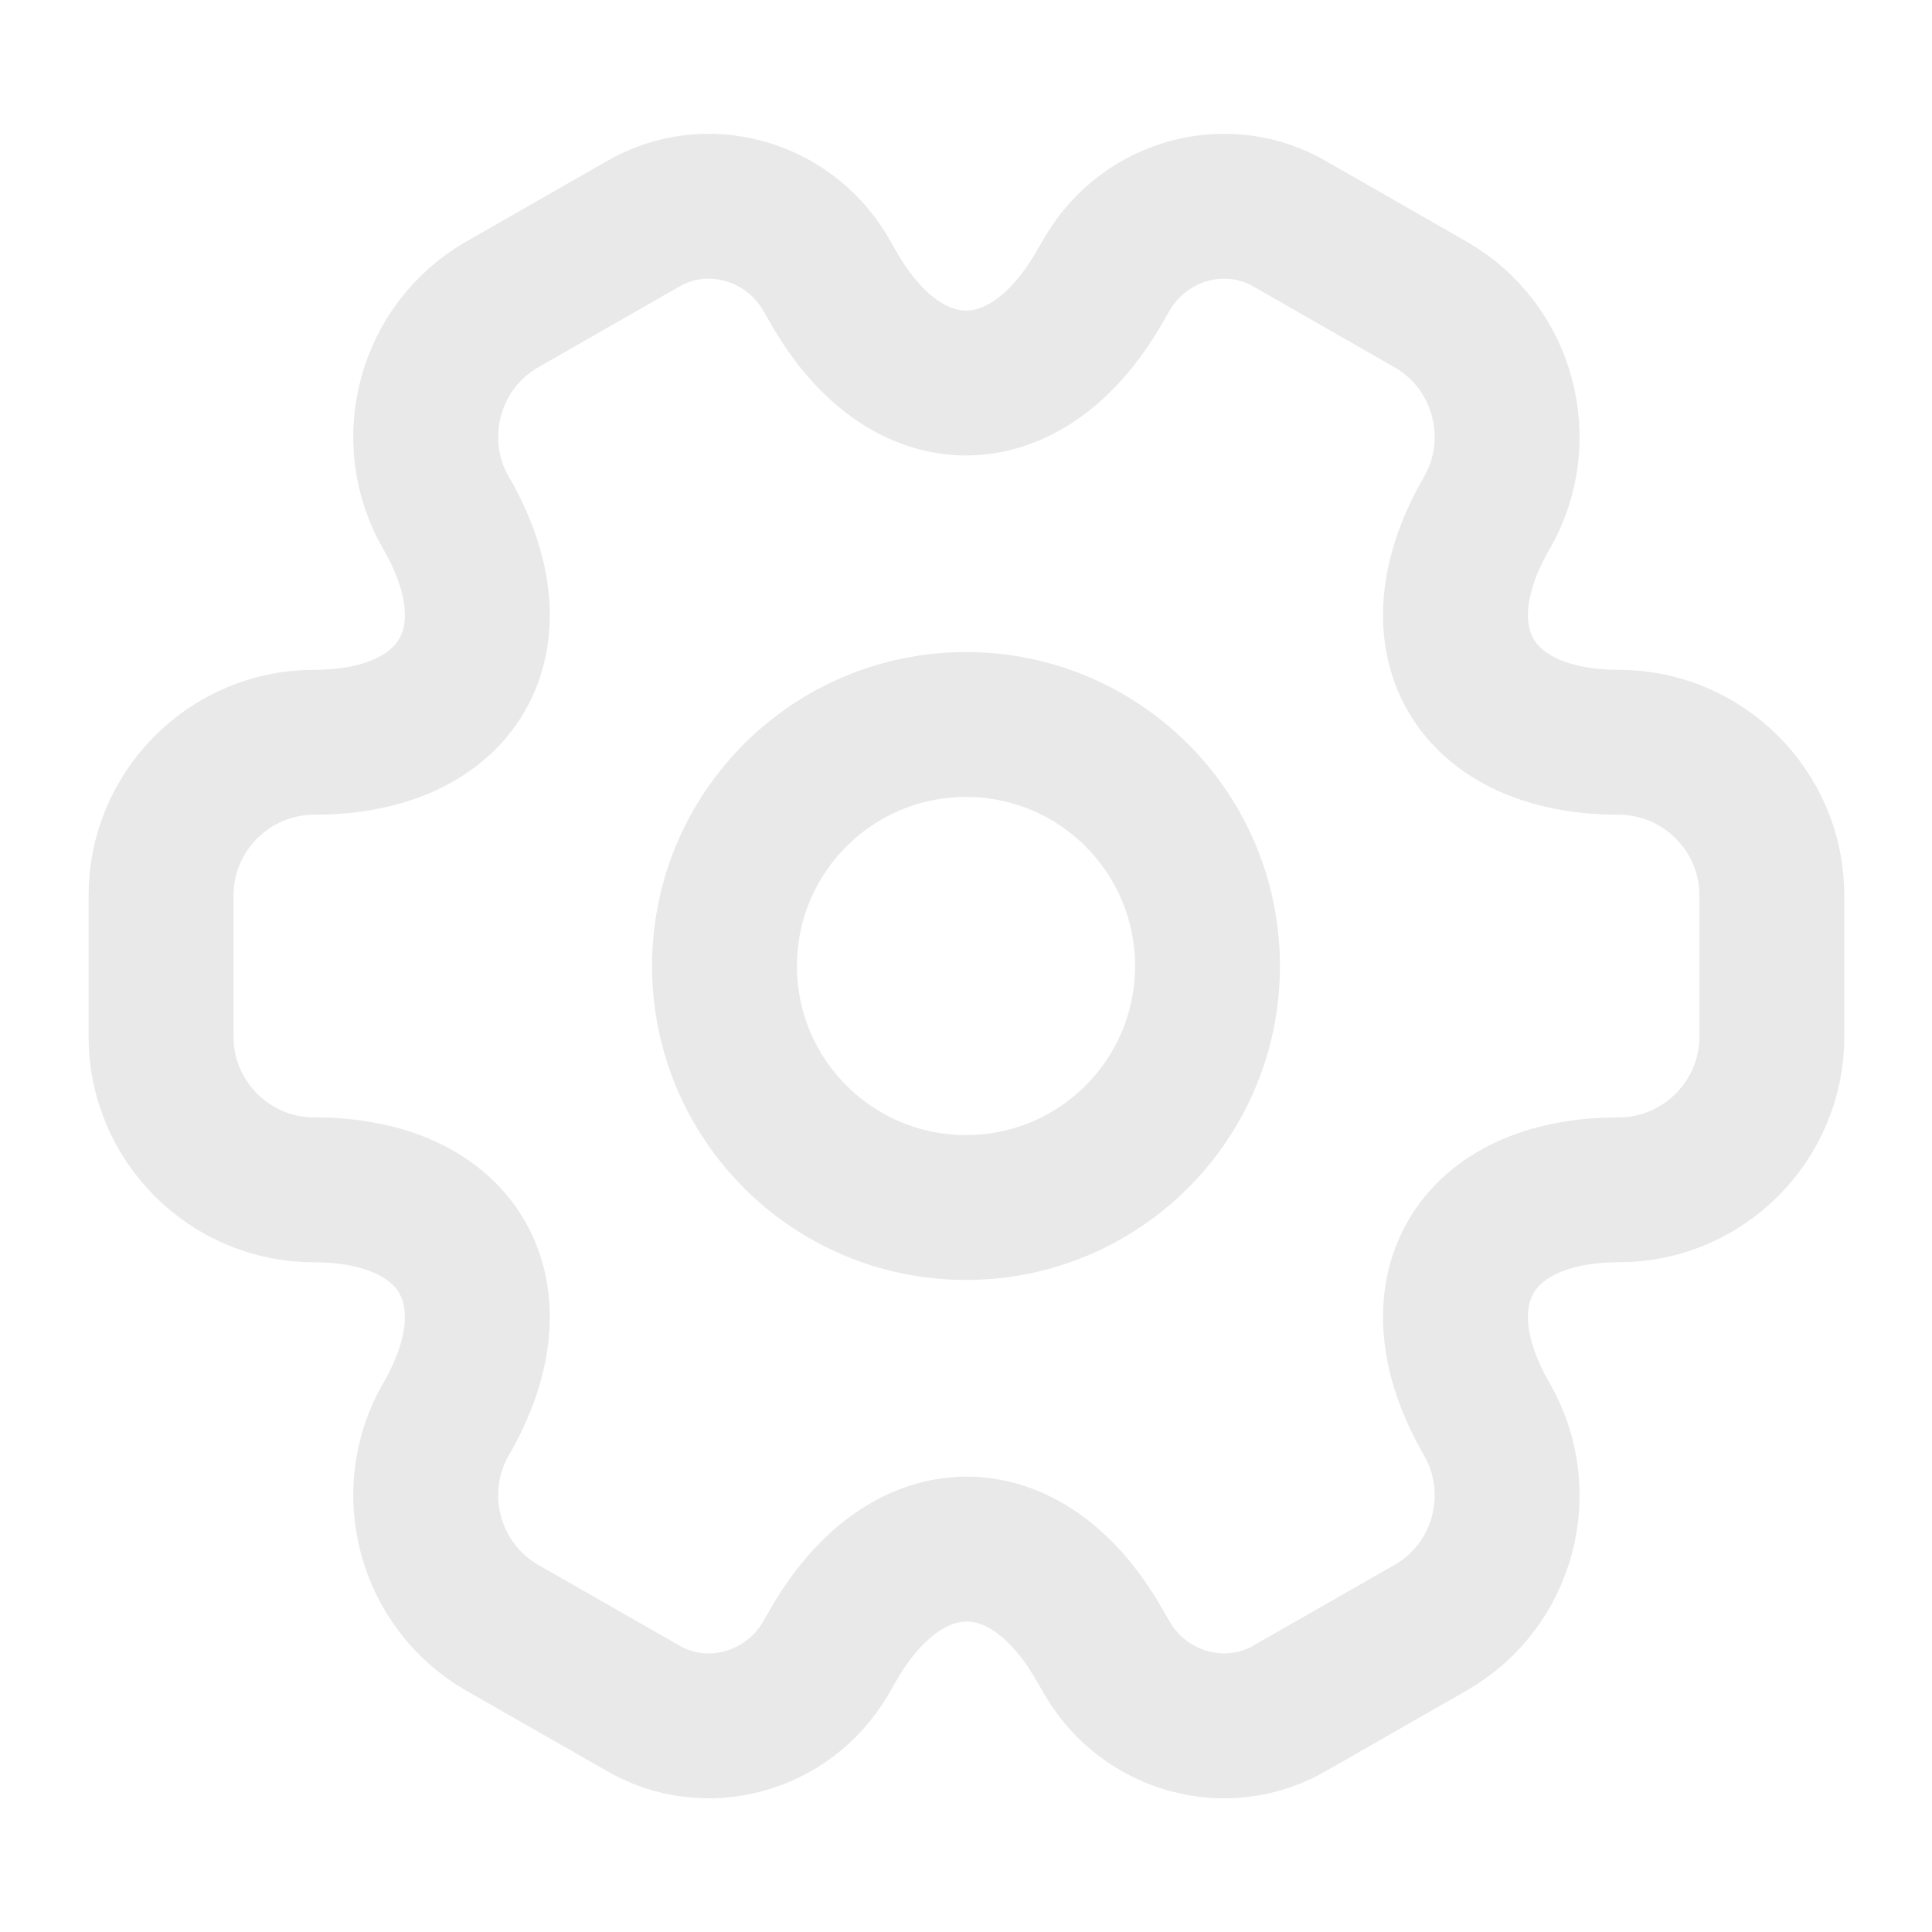 <svg width="20" height="20" viewBox="0 0 20 20" fill="none" xmlns="http://www.w3.org/2000/svg">
<path d="M10 12.5C11.381 12.5 12.5 11.381 12.5 10C12.5 8.619 11.381 7.5 10 7.5C8.619 7.5 7.5 8.619 7.5 10C7.5 11.381 8.619 12.5 10 12.5Z" stroke="#E9E9EA" stroke-width="1.5" stroke-miterlimit="10" stroke-linecap="round" stroke-linejoin="round"/>
<path d="M1.667 10.734V9.267C1.667 8.401 2.375 7.684 3.25 7.684C4.758 7.684 5.375 6.617 4.617 5.309C4.183 4.559 4.442 3.584 5.2 3.151L6.642 2.326C7.3 1.934 8.15 2.167 8.542 2.826L8.633 2.984C9.383 4.292 10.617 4.292 11.375 2.984L11.467 2.826C11.858 2.167 12.708 1.934 13.367 2.326L14.808 3.151C15.567 3.584 15.825 4.559 15.392 5.309C14.633 6.617 15.25 7.684 16.758 7.684C17.625 7.684 18.342 8.392 18.342 9.267V10.734C18.342 11.601 17.633 12.317 16.758 12.317C15.25 12.317 14.633 13.384 15.392 14.692C15.825 15.45 15.567 16.417 14.808 16.851L13.367 17.675C12.708 18.067 11.858 17.834 11.467 17.175L11.375 17.017C10.625 15.709 9.392 15.709 8.633 17.017L8.542 17.175C8.15 17.834 7.3 18.067 6.642 17.675L5.2 16.851C4.442 16.417 4.183 15.442 4.617 14.692C5.375 13.384 4.758 12.317 3.25 12.317C2.375 12.317 1.667 11.601 1.667 10.734Z" stroke="#E9E9EA" stroke-width="1.5" stroke-miterlimit="10" stroke-linecap="round" stroke-linejoin="round"/>
</svg>
